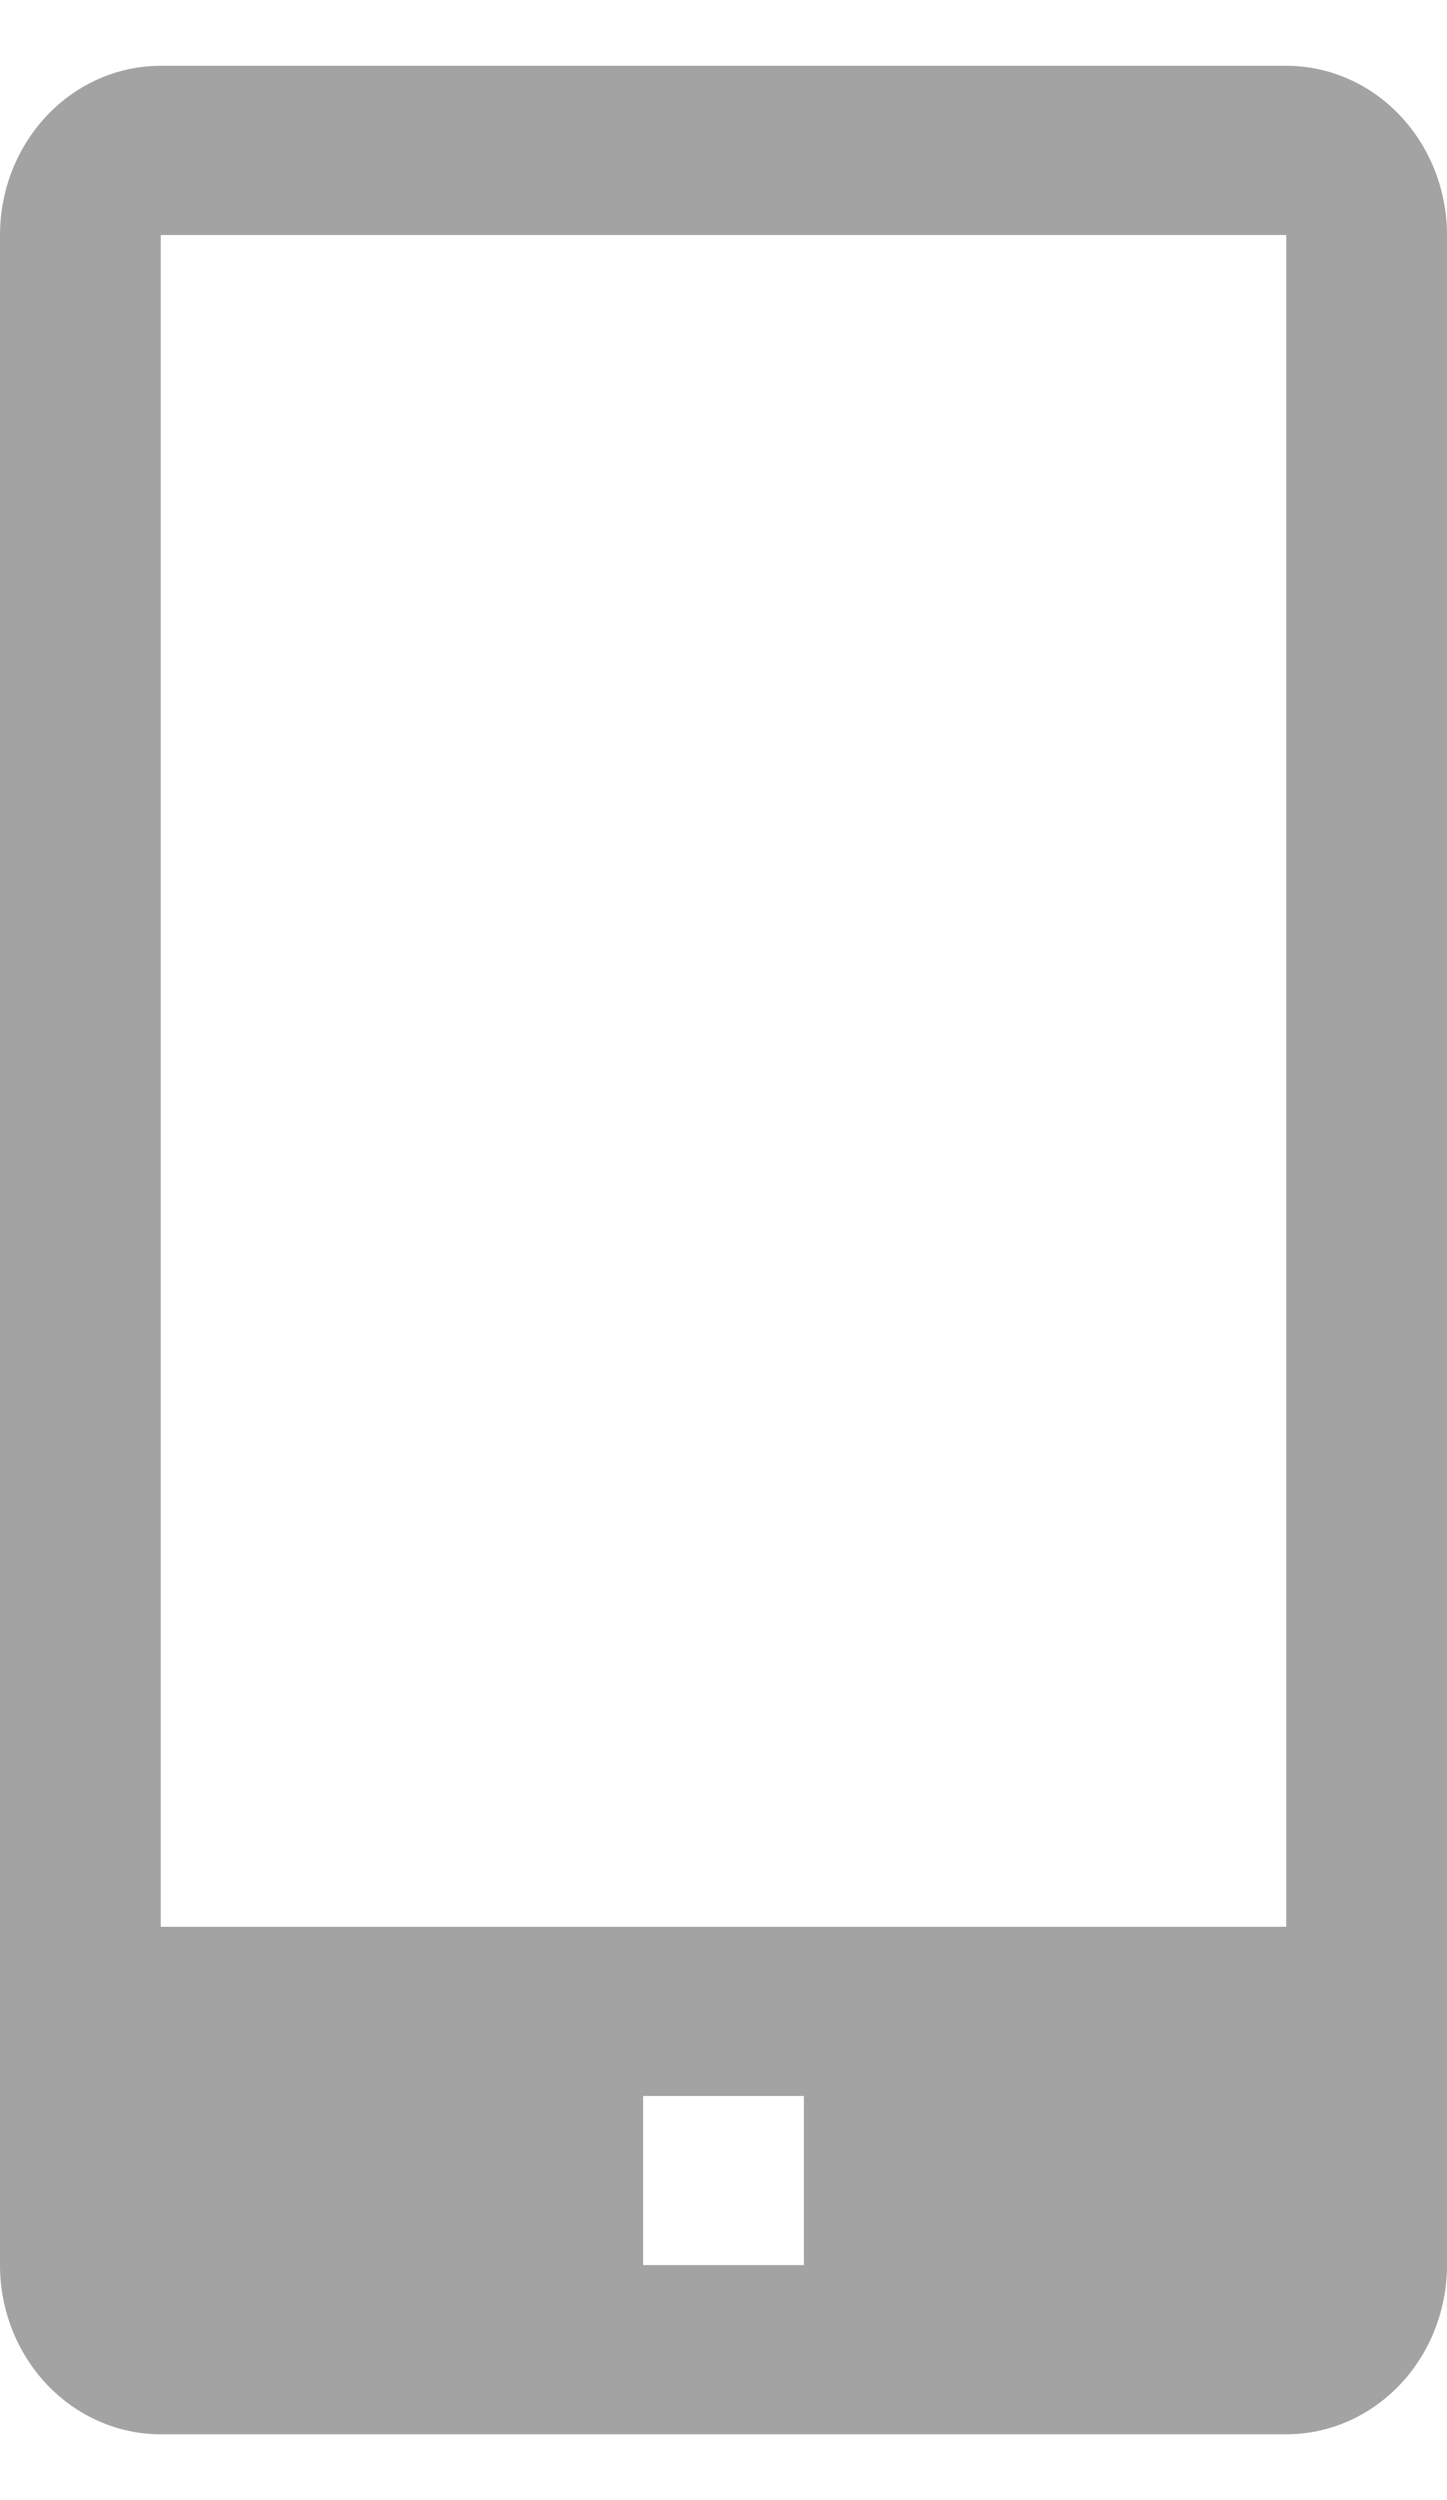 <svg width="11" height="19" viewBox="0 0 11 19" fill="none" xmlns="http://www.w3.org/2000/svg">
    <path d="M9.778 0.5H1.222C0.898 0.5 0.587 0.635 0.358 0.877C0.129 1.118 0 1.445 0 1.786V17.214C0 17.555 0.129 17.882 0.358 18.123C0.587 18.364 0.898 18.5 1.222 18.5H9.778C10.102 18.5 10.413 18.364 10.642 18.123C10.871 17.882 11 17.555 11 17.214V1.786C11 1.445 10.871 1.118 10.642 0.877C10.413 0.635 10.102 0.5 9.778 0.5ZM6.111 17.214H4.889V15.929H6.111V17.214ZM1.222 14.643V1.786H9.778V14.643H1.222Z" fill="#A3A3A3"/>
    </svg>
    